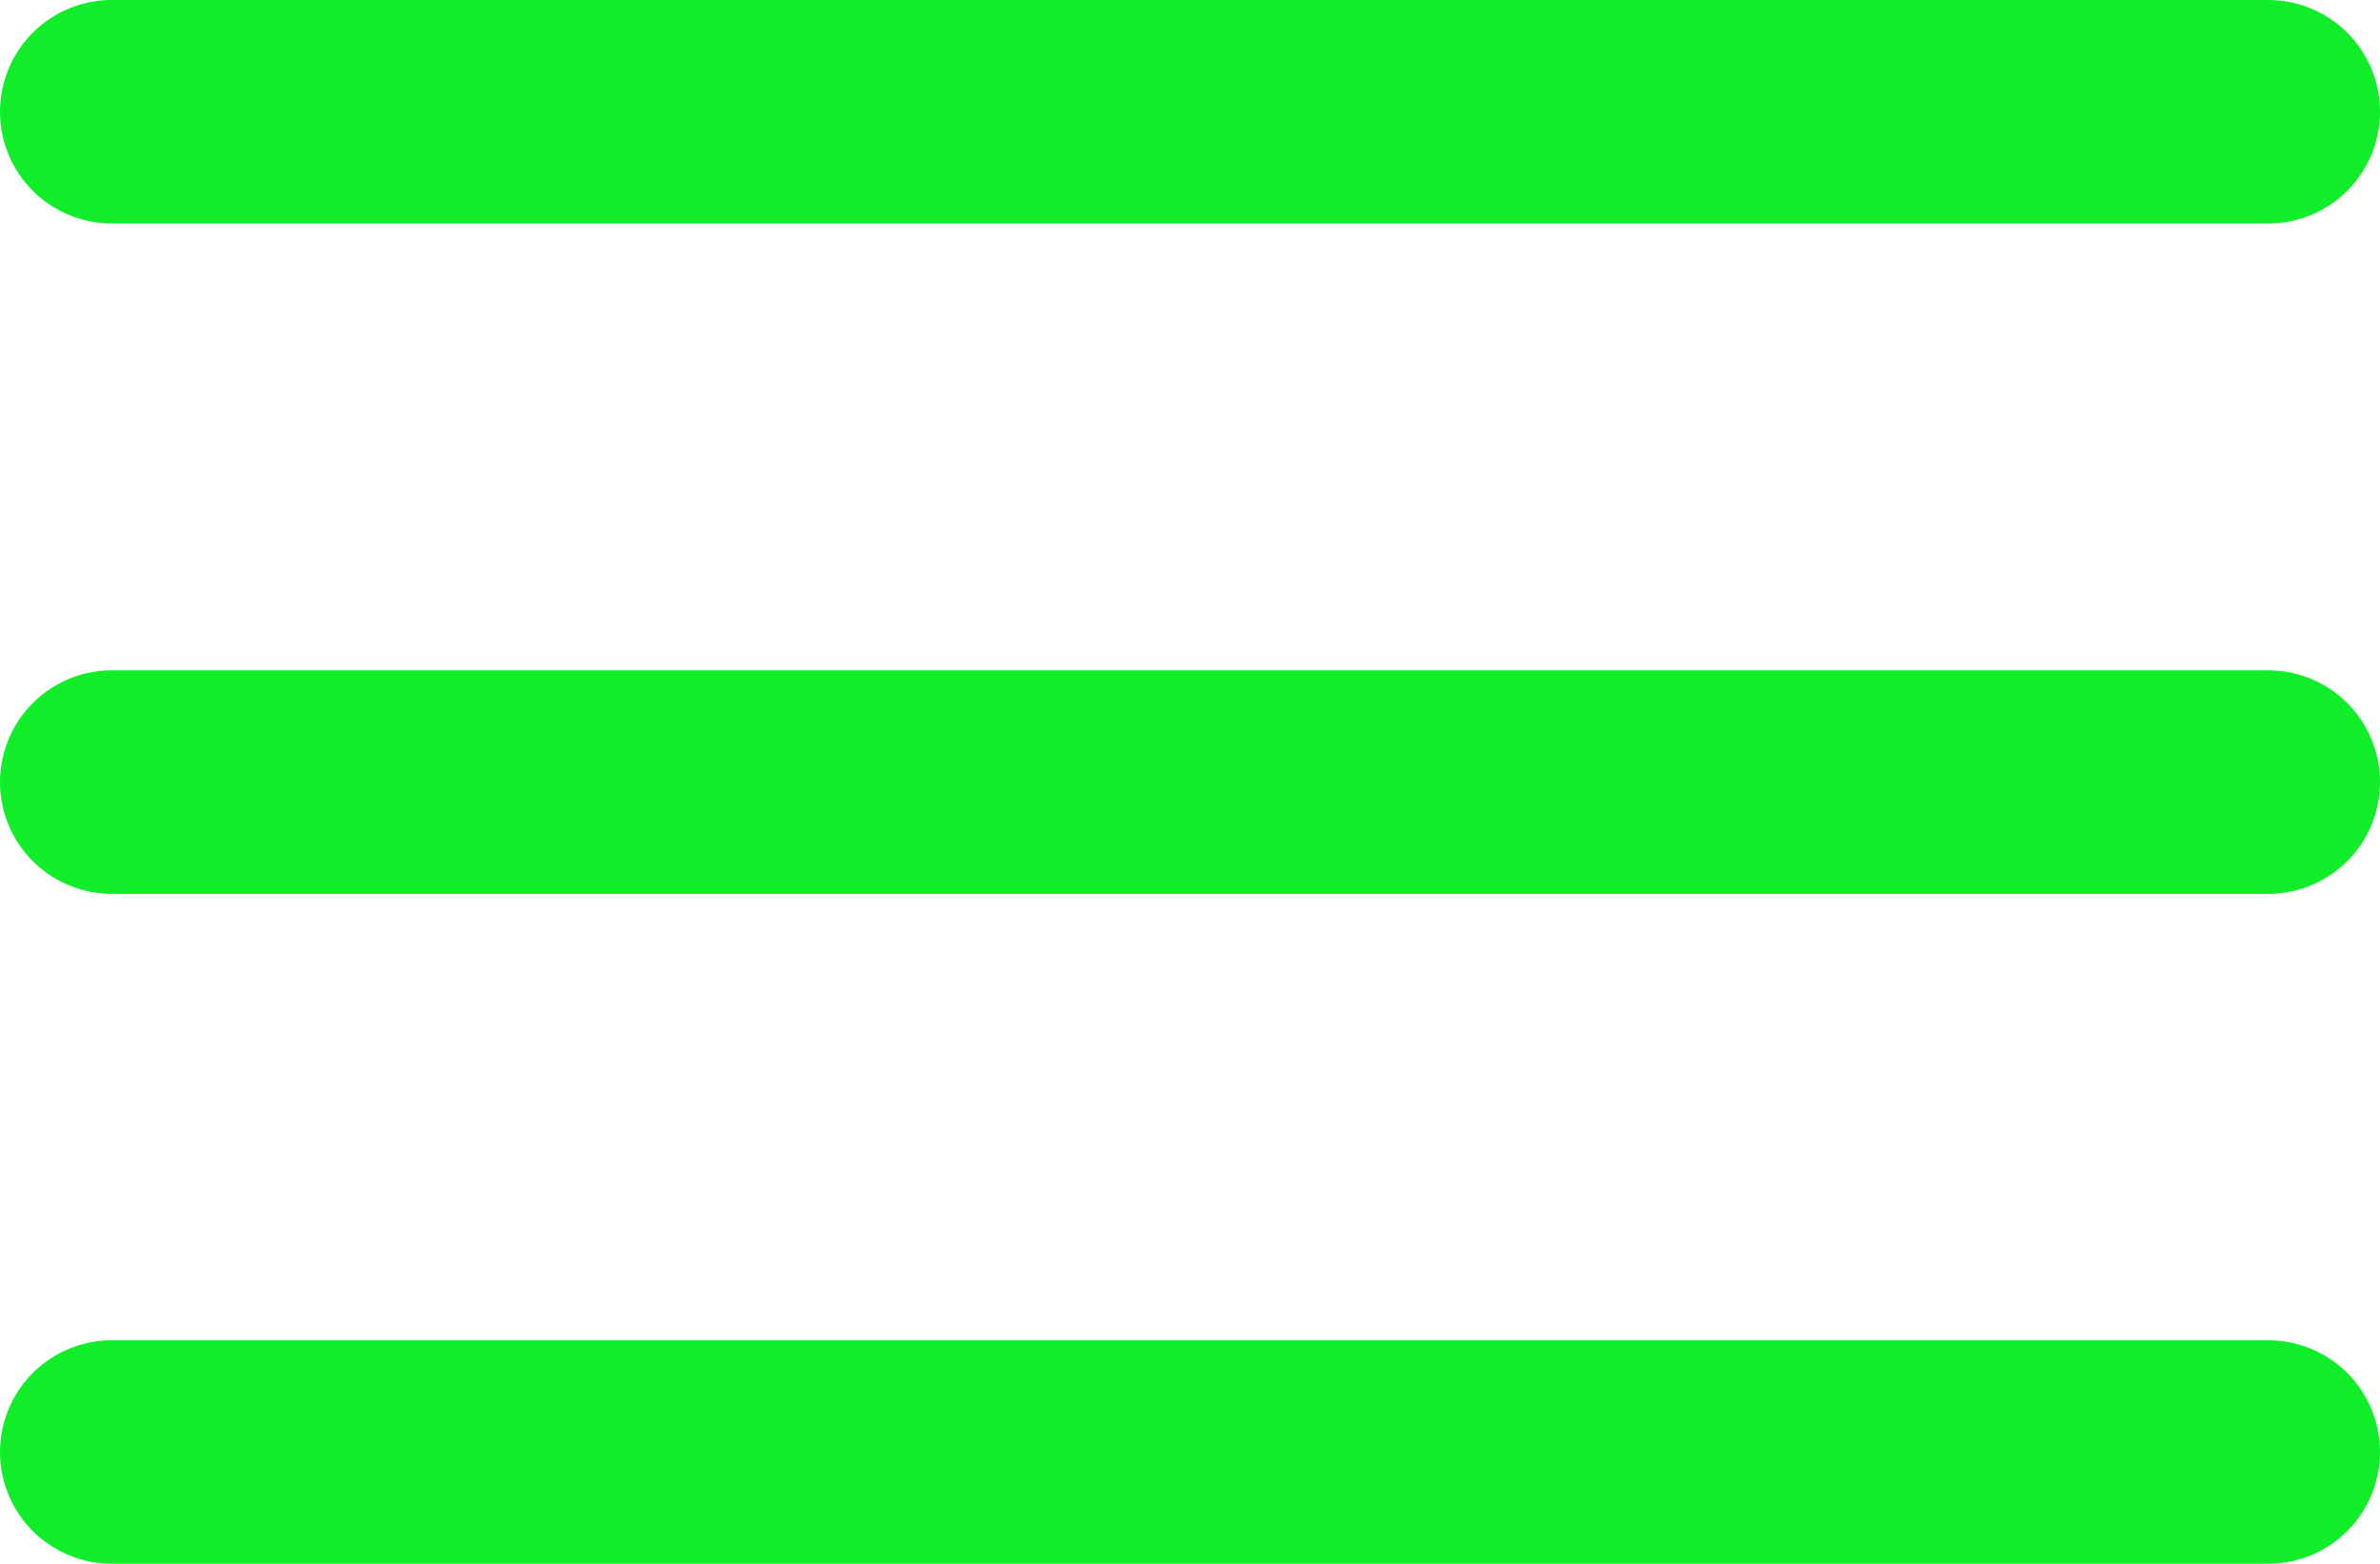 <svg xmlns="http://www.w3.org/2000/svg" viewBox="0 0 53.25 34.99"><defs><style>.cls-1{stroke:#10ee2a;stroke-linecap:round;stroke-miterlimit:10;stroke-width:5px;}</style></defs><title>hamburger menu</title><g id="Layer_2" data-name="Layer 2"><g id="Layer_1-2" data-name="Layer 1"><line class="cls-1" x1="2.5" y1="2.5" x2="50.75" y2="2.5"/><line class="cls-1" x1="2.5" y1="17.5" x2="50.75" y2="17.5"/><line class="cls-1" x1="2.5" y1="32.49" x2="50.75" y2="32.49"/></g></g></svg>